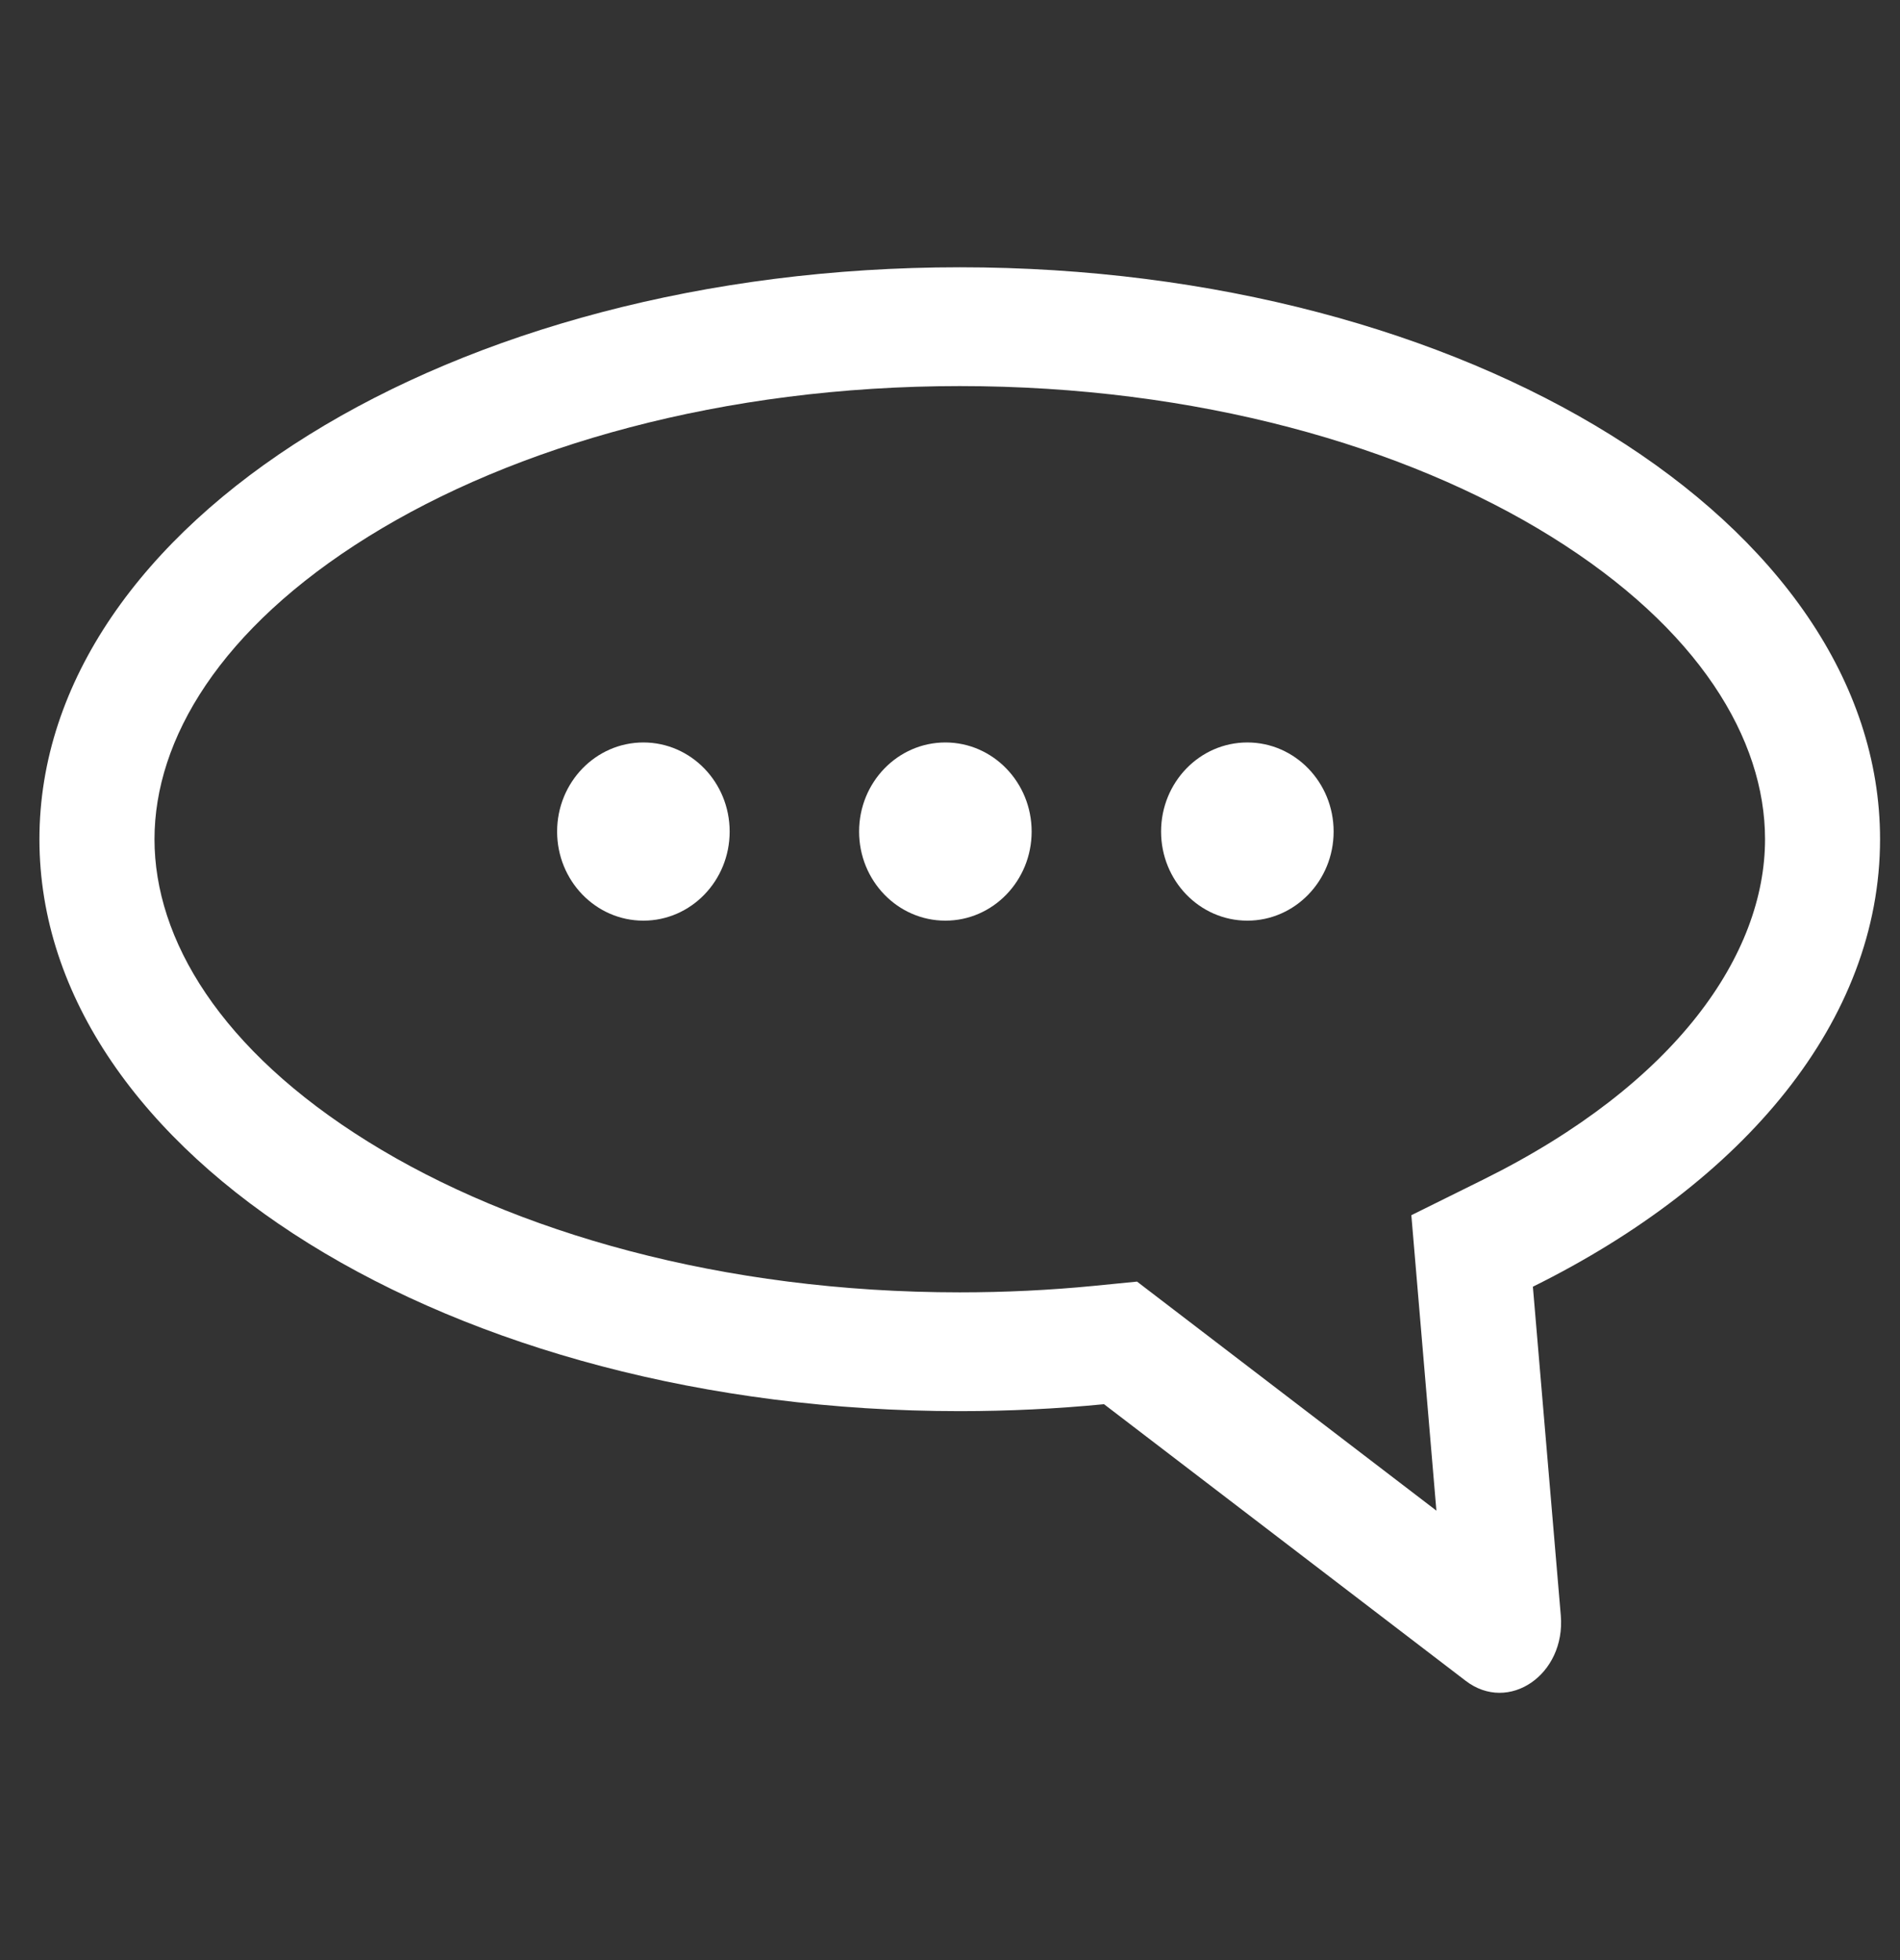 <svg width="32" height="33" viewBox="0 0 32 33" fill="none" xmlns="http://www.w3.org/2000/svg">
<rect x="0" y="0" width="32" height="33" fill="#333333" stroke="none"/>
<g clip-path="url(#clip0_12155_78418)">
<path fill-rule="evenodd" clip-rule="evenodd" d="M23.77 20.459L24.98 19.86C28.245 18.243 29.727 16.059 29.727 14.129C29.727 12.446 28.618 10.583 26.125 9.034C23.67 7.508 20.152 6.5 16.164 6.5C12.176 6.5 8.659 7.508 6.203 9.034C3.71 10.583 2.602 12.446 2.602 14.129C2.602 15.813 3.71 17.676 6.203 19.224C8.659 20.75 12.176 21.758 16.164 21.758C16.93 21.758 17.68 21.721 18.411 21.65L19.15 21.577L24.192 25.433L23.77 20.459ZM25.817 21.663L26.287 27.198C26.371 28.192 25.41 28.853 24.685 28.298L18.594 23.641C17.802 23.718 16.991 23.758 16.164 23.758C7.604 23.758 0.664 19.447 0.664 14.129C0.664 8.811 7.604 4.5 16.164 4.5C24.724 4.5 31.664 8.811 31.664 14.129C31.664 17.18 29.381 19.899 25.817 21.663Z" fill="white"/>
<path d="M12.289 14C12.289 14.828 11.639 15.5 10.836 15.5C10.033 15.5 9.383 14.828 9.383 14C9.383 13.172 10.033 12.5 10.836 12.5C11.639 12.5 12.289 13.172 12.289 14Z" fill="white"/>
<path d="M17.375 14C17.375 14.828 16.724 15.5 15.922 15.5C15.119 15.5 14.469 14.828 14.469 14C14.469 13.172 15.119 12.5 15.922 12.5C16.724 12.5 17.375 13.172 17.375 14Z" fill="white"/>
<path d="M22.461 14C22.461 14.828 21.81 15.5 21.008 15.5C20.205 15.5 19.555 14.828 19.555 14C19.555 13.172 20.205 12.5 21.008 12.5C21.81 12.5 22.461 13.172 22.461 14Z" fill="white"/>
</g>
<defs>
<clipPath id="clip0_12155_78418">
<rect width="31" height="32" fill="white" transform="translate(0.664 0.5)"/>
</clipPath>
</defs>
</svg>
